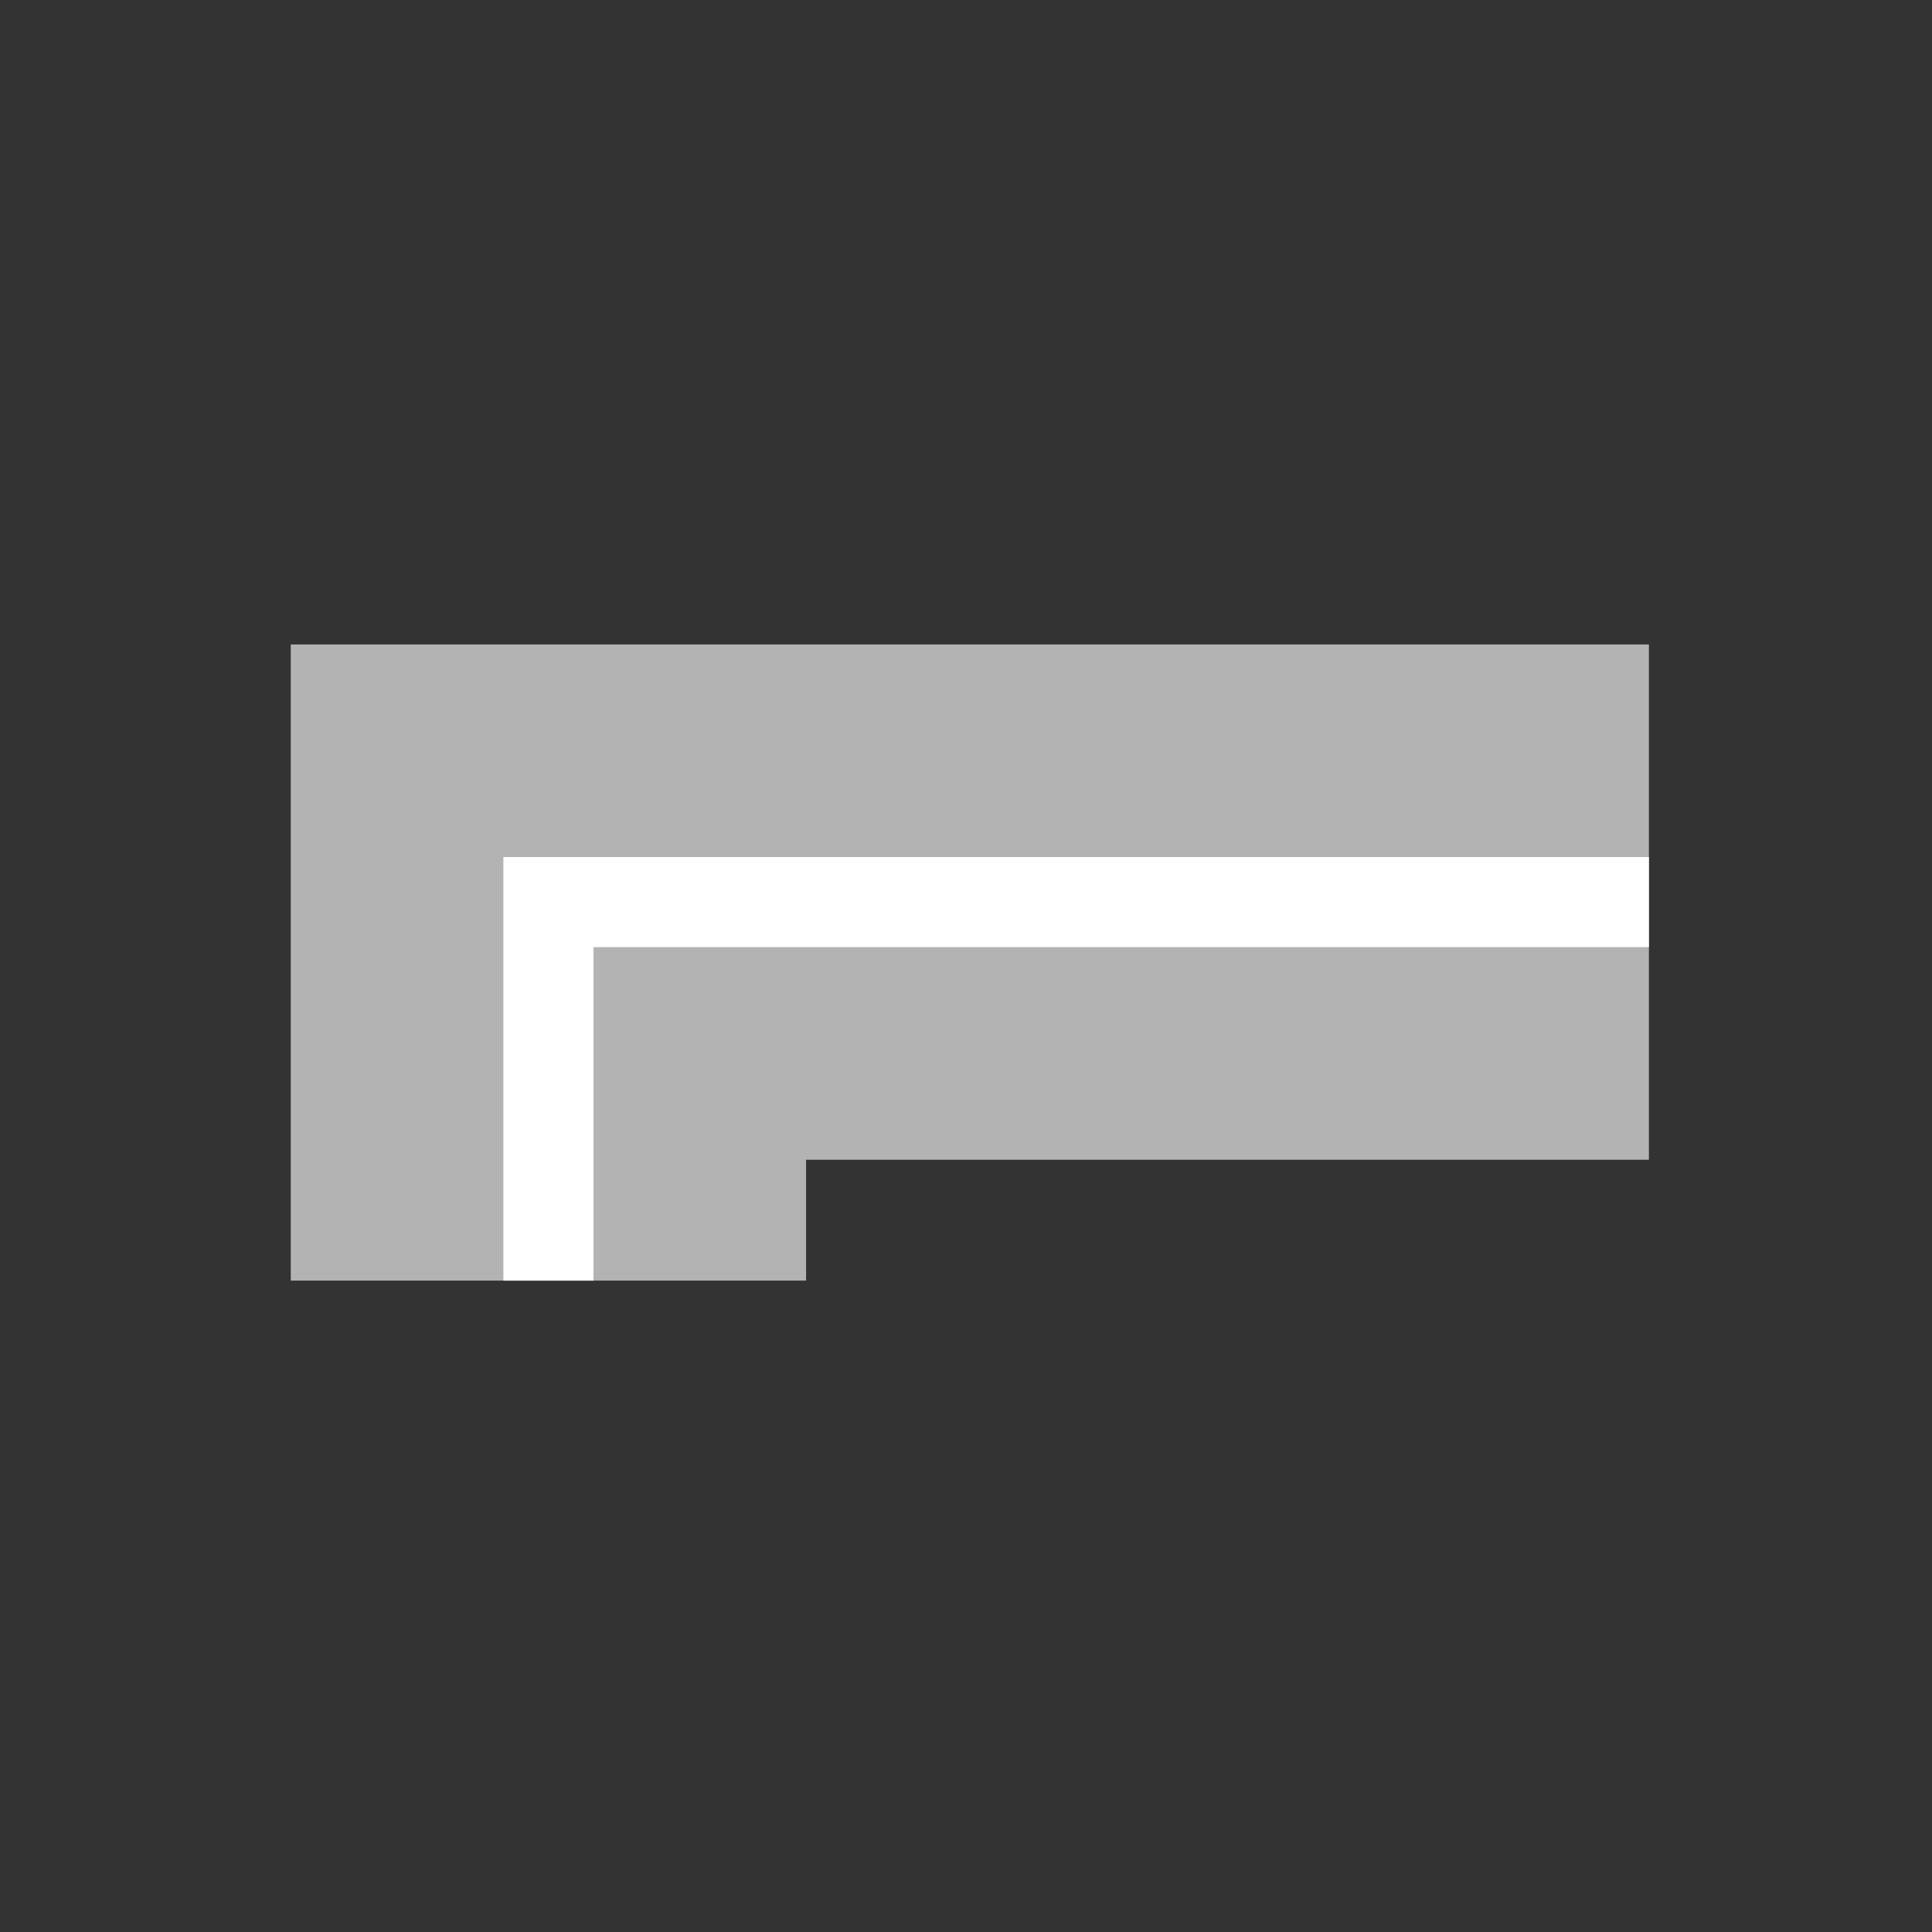 <?xml version="1.0" encoding="UTF-8" standalone="no"?>
<!-- Created with Inkscape (http://www.inkscape.org/) -->

<svg
   xmlns:dc="http://purl.org/dc/elements/1.1/"
   xmlns:cc="http://creativecommons.org/ns#"
   xmlns:rdf="http://www.w3.org/1999/02/22-rdf-syntax-ns#"
   xmlns:svg="http://www.w3.org/2000/svg"
   xmlns="http://www.w3.org/2000/svg"
   xmlns:sodipodi="http://sodipodi.sourceforge.net/DTD/sodipodi-0.dtd"
   xmlns:inkscape="http://www.inkscape.org/namespaces/inkscape"
   width="30"
   height="30"
   viewBox="0 0 7.937 7.937"
   version="1.1"
   id="svg3149"
   sodipodi:docname="linejoin-miter.svg"
   inkscape:version="0.92.2 (5c3e80d, 2017-08-06)">
  <rect x="0" y="0" width="7.937" height="7.937" fill="#333333" stroke="none"/>
  <defs
     id="defs3143">
    <inkscape:path-effect
       effect="spiro"
       id="path-effect3702"
       is_visible="true" />
    <inkscape:path-effect
       effect="spiro"
       id="path-effect3698"
       is_visible="true" />
  </defs>
  <sodipodi:namedview
     id="base"
     pagecolor="#ffffff"
     bordercolor="#666666"
     borderopacity="1.0"
     inkscape:pageopacity="0.0"
     inkscape:pageshadow="2"
     inkscape:zoom="18.551688"
     inkscape:cx="11.31788"
     inkscape:cy="14.668823"
     inkscape:document-units="px"
     inkscape:current-layer="layer1"
     showgrid="false"
     units="px"
     inkscape:window-width="1366"
     inkscape:window-height="745"
     inkscape:window-x="-8"
     inkscape:window-y="-8"
     inkscape:window-maximized="1" />
  <g
     inkscape:label="Layer 1"
     inkscape:groupmode="layer"
     id="layer1"
     transform="translate(0,-289.062)">
    <path
       style="fill:none;stroke:#b3b3b3;stroke-width:2.117;stroke-linecap:butt;stroke-linejoin:miter;stroke-miterlimit:4;stroke-dasharray:none;stroke-opacity:1"
       d="M 6.774,292.768 H 2.253 v 1.555"
       id="path1498"
       inkscape:connector-curvature="0" />
    <path
       style="fill:none;stroke:#ffffff;stroke-width:0.37;stroke-linecap:butt;stroke-linejoin:miter;stroke-miterlimit:4;stroke-dasharray:none;stroke-opacity:1"
       d="M 6.774,292.768 H 2.253 v 1.555"
       id="path1498-5"
       inkscape:connector-curvature="0" />
  </g>
</svg>
